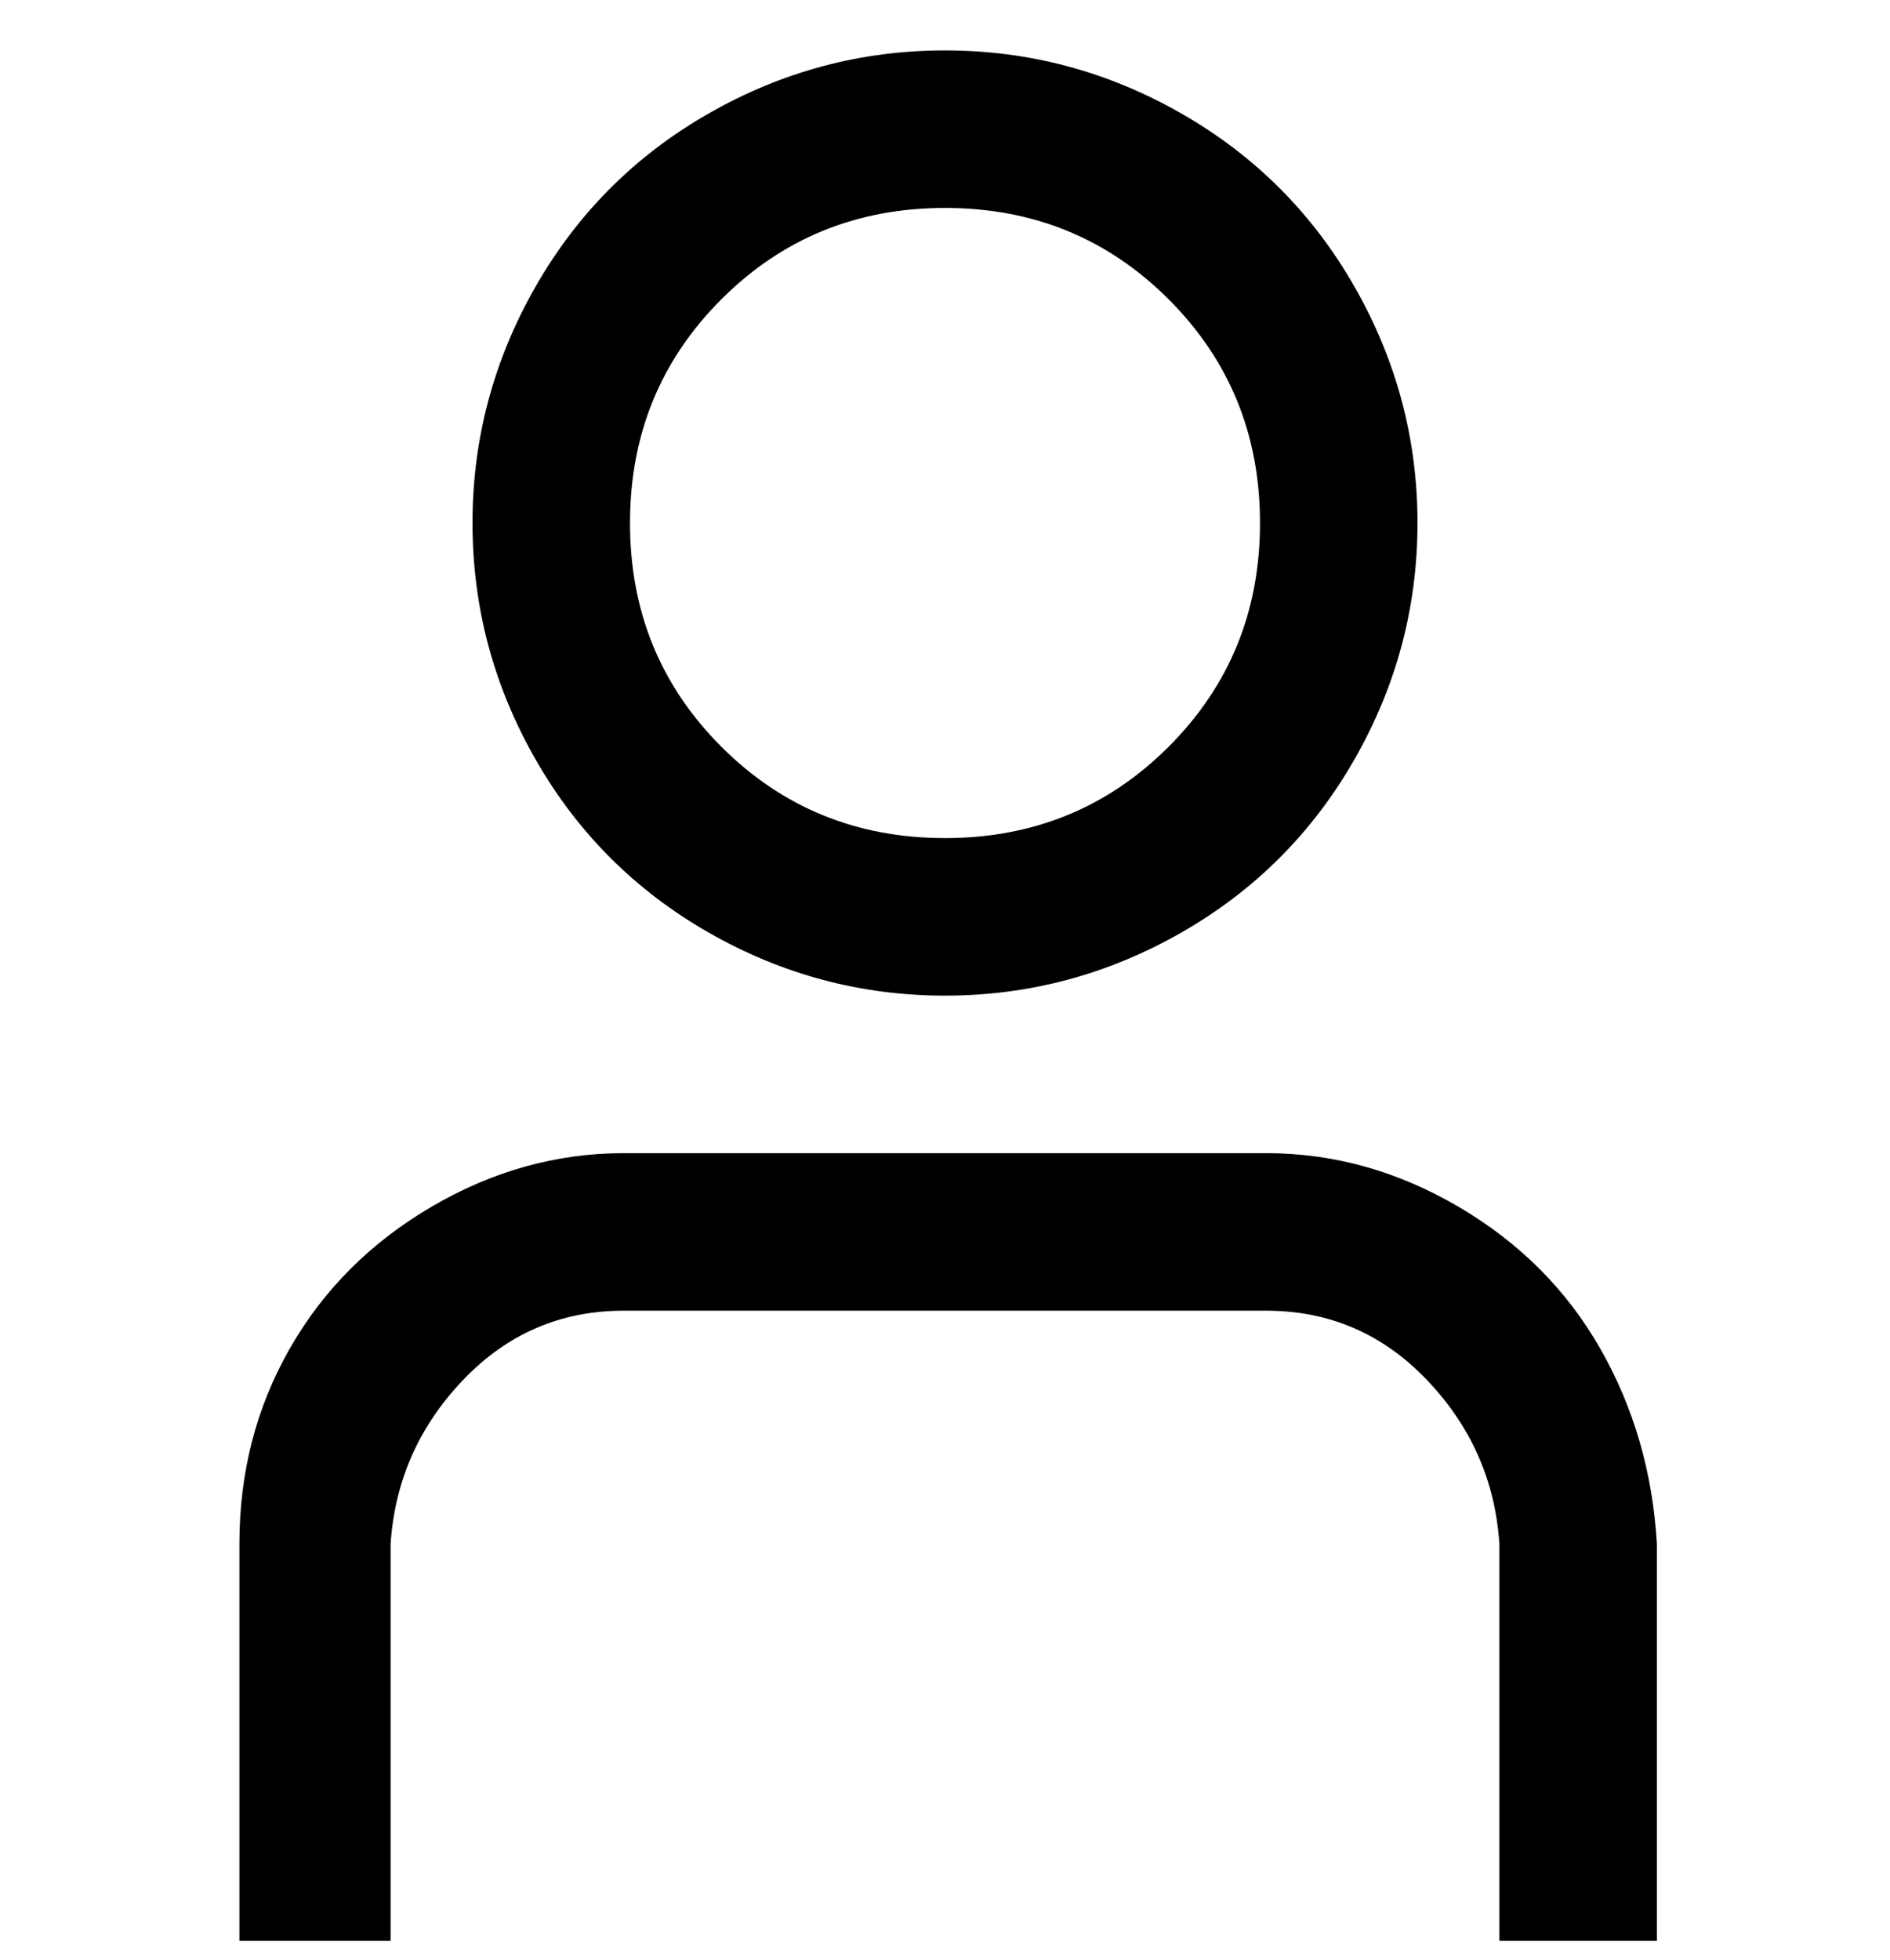 <svg viewBox="0 0 300 311" xmlns="http://www.w3.org/2000/svg"><path d="M263 308h-25v-63q-1-15-11.5-26T201 208H99q-15 0-25.5 11T62 245v63H38v-63q0-17 8-31t22.5-22.5Q83 183 99 183h102q16 0 30.5 8.5T254 214q8 14 9 31v63zM150 158q-20 0-37.5-10T85 120.5Q75 103 75 83t10-37.5Q95 28 112.5 18T150 8q20 0 37.5 10T215 45.5Q225 63 225 83t-10 37.5Q205 138 187.5 148T150 158zm0-125q-21 0-35.5 14.5T100 83q0 21 14.5 35.5T150 133q21 0 35.5-14.5T200 83q0-21-14.5-35.5T150 33z"/></svg>